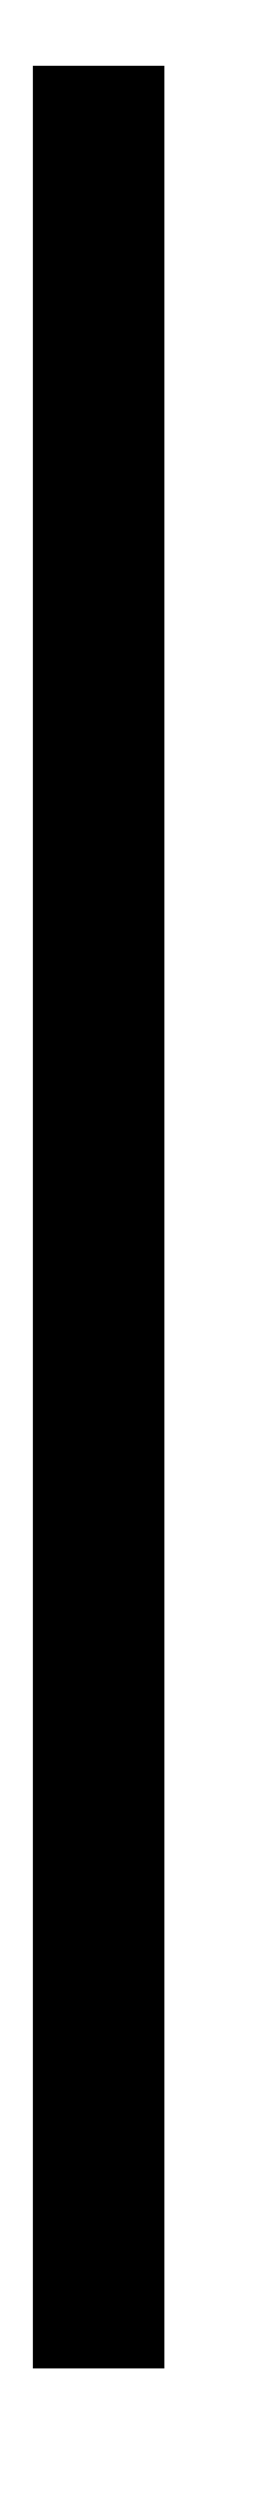 ﻿<?xml version="1.0" encoding="utf-8"?>
<svg version="1.1" xmlns:xlink="http://www.w3.org/1999/xlink" width="4px" height="38px" xmlns="http://www.w3.org/2000/svg">
  <g transform="matrix(1 0 0 1 -778 -1933 )">
    <path d="M 0.5 0  L 0.5 35  " stroke-width="2" stroke="#000000" fill="none" transform="matrix(1 0 0 1 779 1934 )" />
  </g>
</svg>